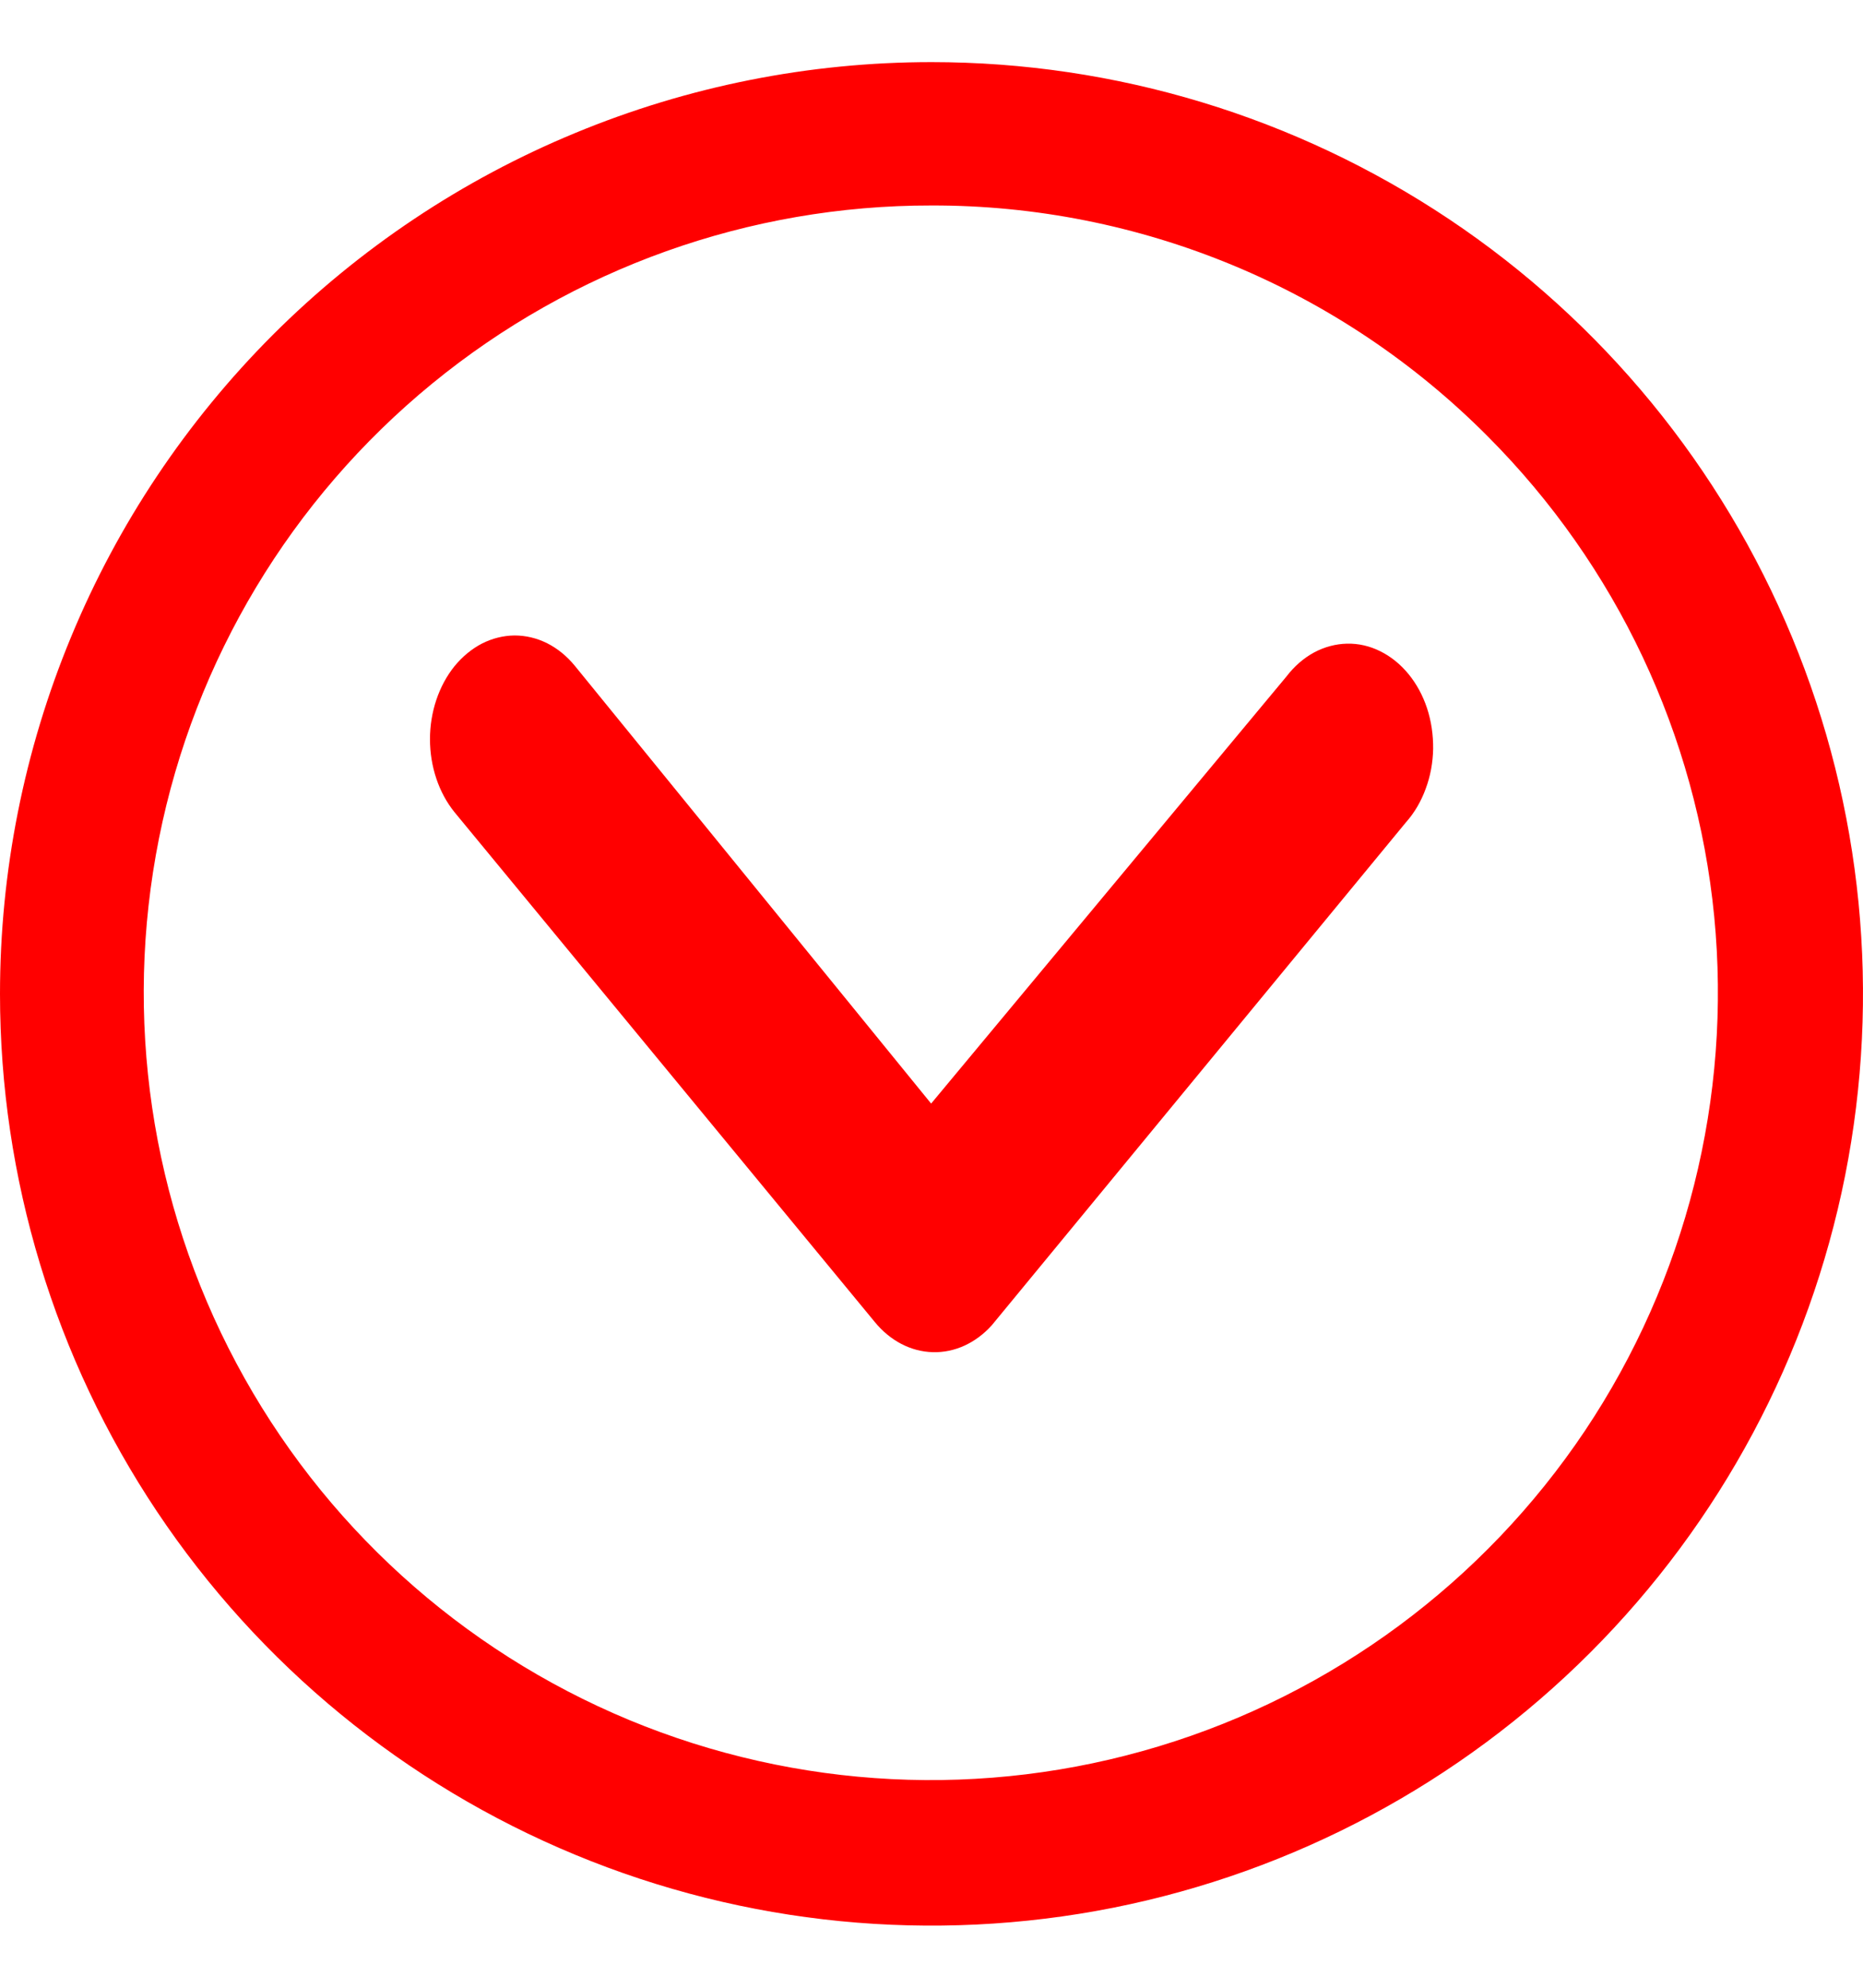 <svg width="15" height="16" viewBox="0 0 15 16" fill="none" xmlns="http://www.w3.org/2000/svg">
<path d="M3.659 5.363C3.533 5.52 3.462 5.731 3.462 5.95C3.462 6.17 3.533 6.381 3.659 6.537L7.044 10.642C7.168 10.793 7.335 10.88 7.511 10.884C7.686 10.889 7.856 10.811 7.985 10.668L11.321 6.618C11.388 6.543 11.442 6.451 11.479 6.349C11.517 6.248 11.537 6.138 11.539 6.027C11.54 5.915 11.524 5.804 11.49 5.701C11.456 5.598 11.405 5.504 11.34 5.425C11.275 5.346 11.198 5.284 11.113 5.242C11.029 5.2 10.938 5.179 10.846 5.181C10.755 5.183 10.664 5.207 10.58 5.252C10.497 5.297 10.421 5.363 10.359 5.444L7.497 8.883L4.628 5.359C4.564 5.281 4.489 5.22 4.406 5.178C4.322 5.136 4.233 5.115 4.143 5.115C4.053 5.116 3.964 5.138 3.881 5.18C3.798 5.223 3.723 5.285 3.659 5.363Z" fill="#FF0000"/>
<path d="M1.10076e-07 8C1.10076e-07 9.483 0.44 10.933 1.264 12.167C2.088 13.4 3.259 14.361 4.63 14.929C6 15.497 7.508 15.645 8.963 15.356C10.418 15.066 11.754 14.352 12.803 13.303C13.852 12.254 14.566 10.918 14.856 9.463C15.145 8.008 14.997 6.5 14.429 5.13C13.861 3.759 12.9 2.588 11.667 1.764C10.433 0.94 8.983 0.5 7.5 0.5C6.515 0.5 5.54 0.694 4.63 1.071C3.72 1.447 2.893 2 2.196 2.696C1.5 3.393 0.947 4.22 0.571 5.13C0.194 6.04 -0 7.015 1.10076e-07 8ZM11.98 3.514C13.015 4.552 13.659 5.916 13.802 7.376C13.944 8.835 13.576 10.298 12.761 11.517C11.945 12.735 10.732 13.633 9.329 14.057C7.925 14.482 6.418 14.406 5.064 13.844C3.71 13.281 2.593 12.267 1.903 10.973C1.213 9.68 0.993 8.187 1.28 6.749C1.567 5.311 2.344 4.018 3.478 3.089C4.613 2.159 6.034 1.652 7.5 1.654C8.333 1.652 9.157 1.816 9.926 2.135C10.695 2.454 11.393 2.923 11.98 3.514Z" fill="#FF0000"/>
</svg>
